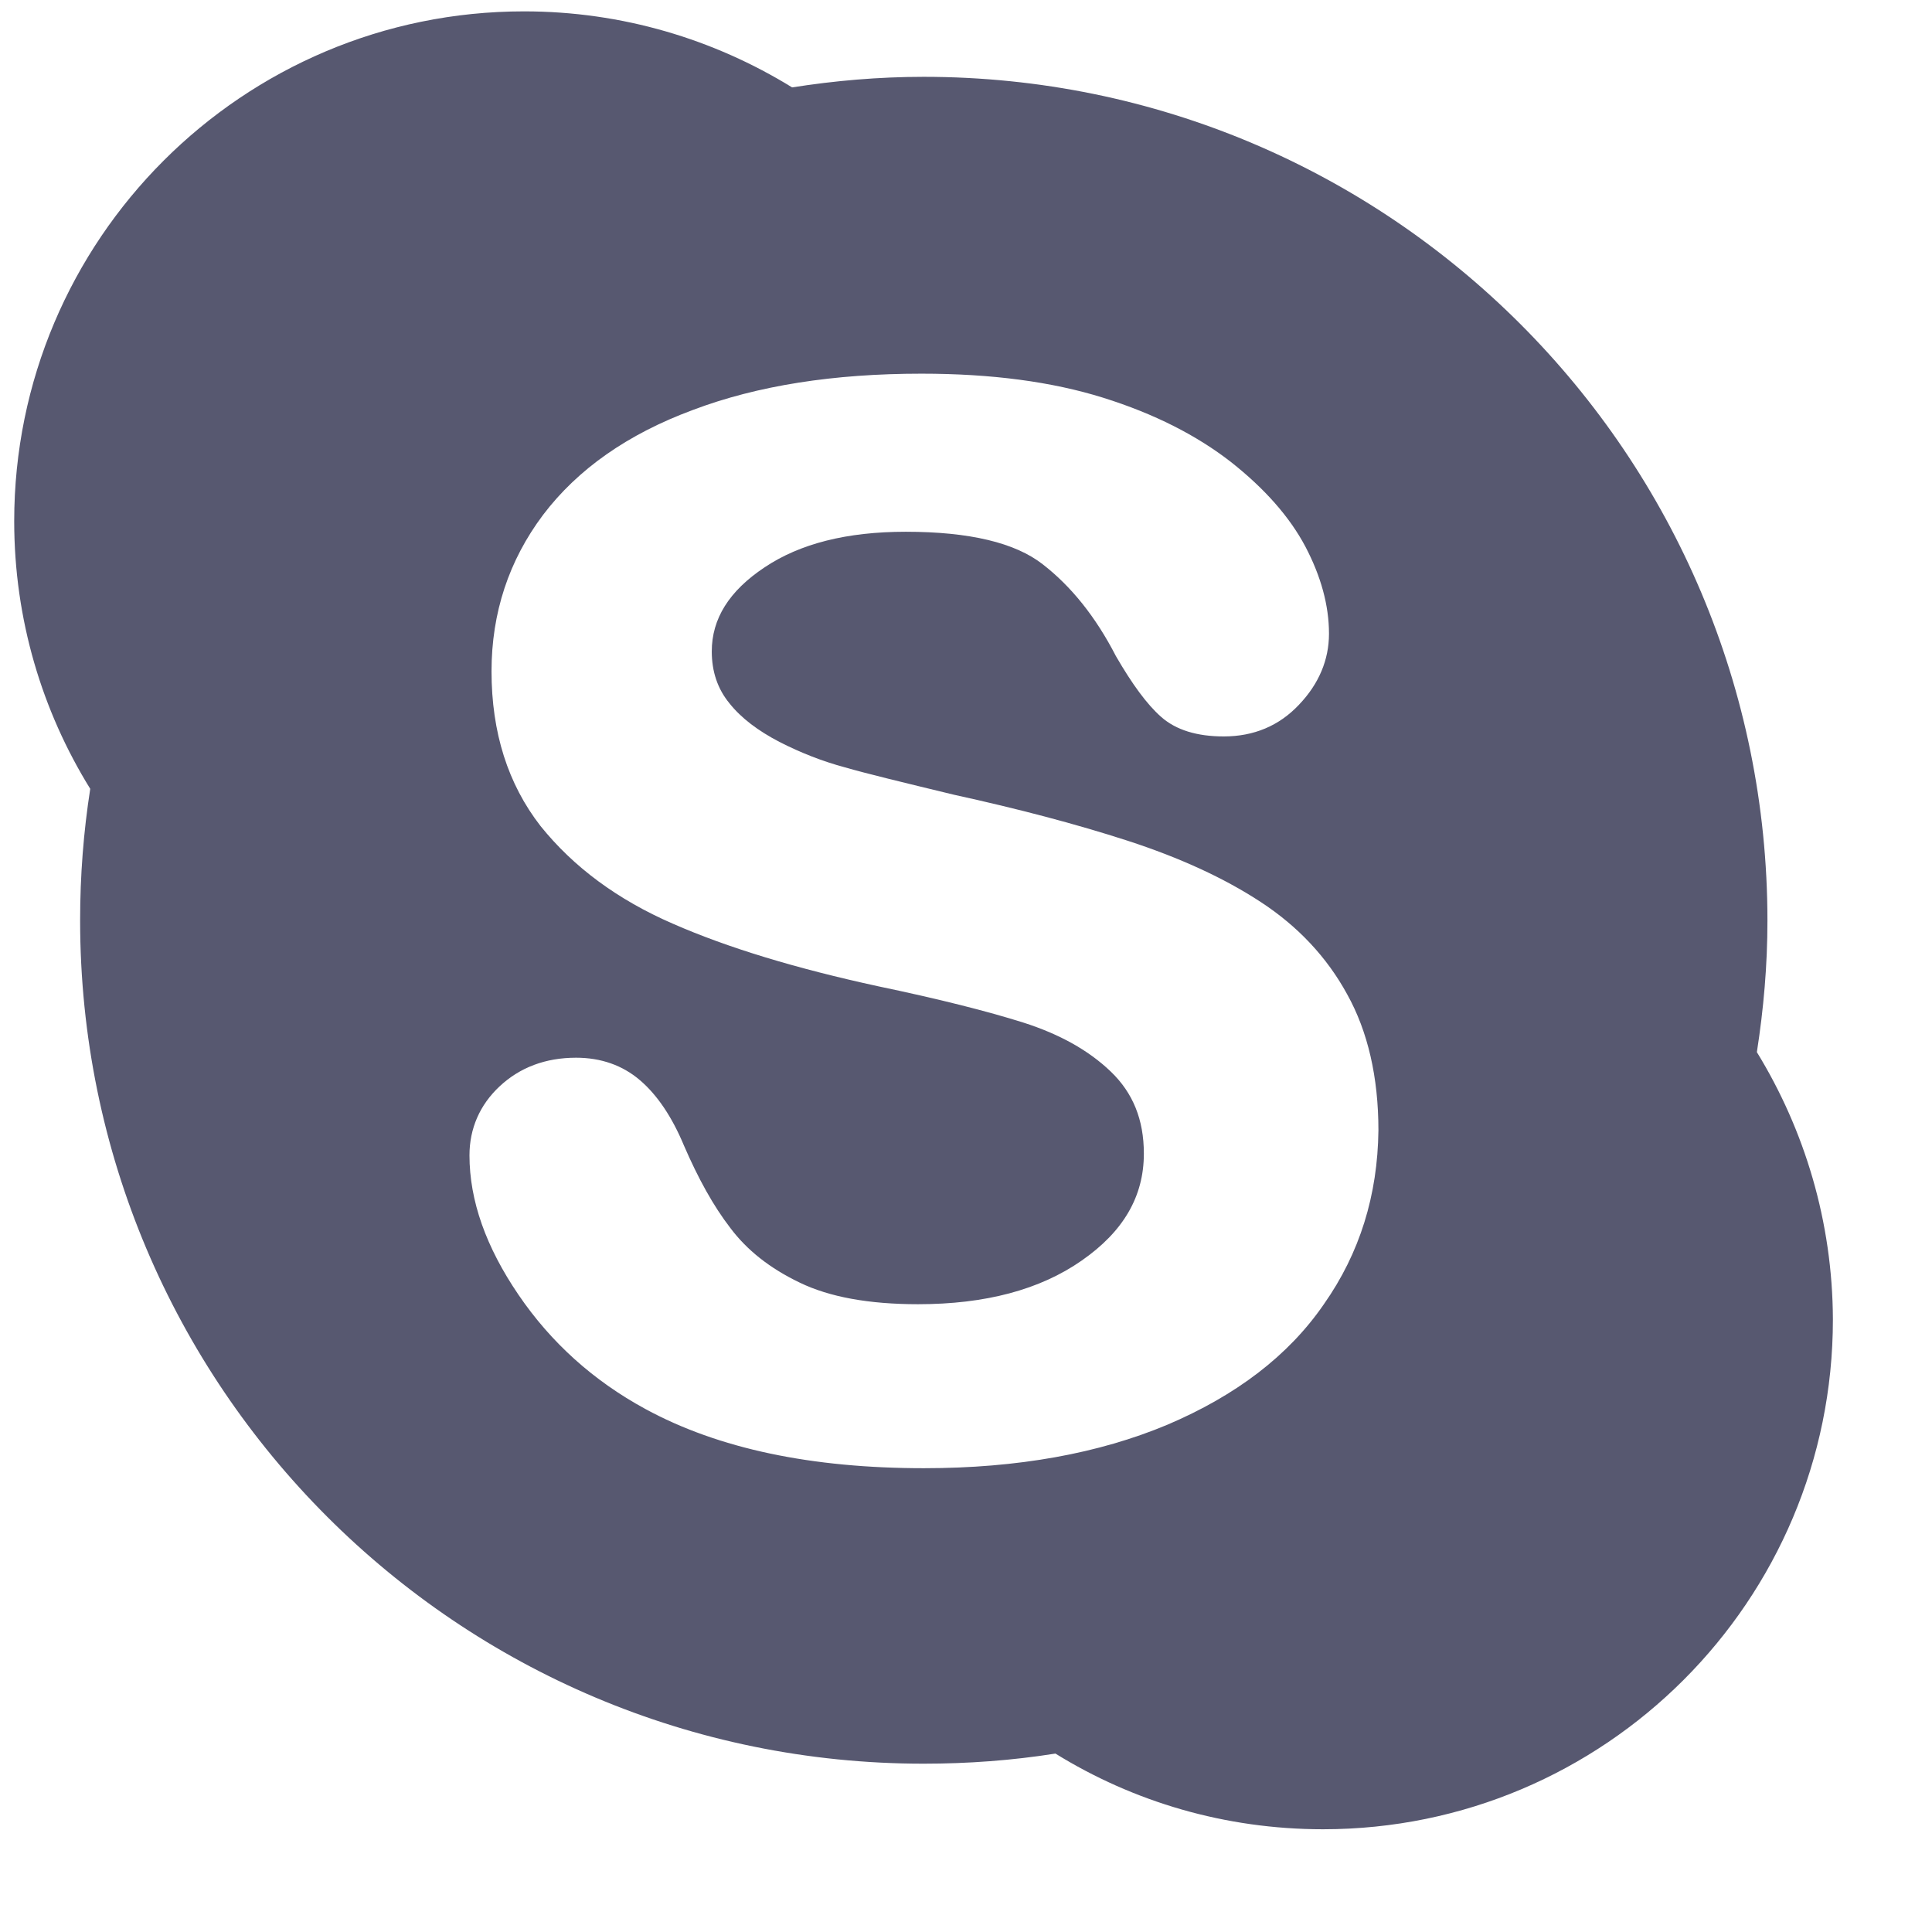 <svg width="17" height="17" viewBox="0 0 17 17" fill="none" xmlns="http://www.w3.org/2000/svg">
<path d="M15.459 9.258C15.518 8.879 15.552 8.496 15.552 8.102C15.552 4.002 12.23 0.676 8.127 0.676C7.732 0.676 7.345 0.71 6.97 0.769C6.281 0.345 5.474 0.1 4.611 0.1C2.134 0.1 0.125 2.109 0.125 4.586C0.125 5.449 0.37 6.256 0.794 6.941C0.735 7.32 0.705 7.703 0.705 8.098C0.705 12.197 4.027 15.519 8.127 15.519C8.521 15.519 8.908 15.49 9.287 15.43C9.972 15.854 10.779 16.096 11.642 16.096C14.12 16.096 16.128 14.087 16.128 11.61C16.125 10.75 15.879 9.943 15.459 9.258ZM11.649 11.476C11.337 11.93 10.876 12.279 10.273 12.536C9.67 12.789 8.956 12.919 8.13 12.919C7.141 12.919 6.322 12.748 5.679 12.398C5.221 12.149 4.849 11.814 4.563 11.394C4.276 10.973 4.131 10.564 4.131 10.166C4.131 9.932 4.221 9.723 4.395 9.56C4.574 9.392 4.801 9.307 5.069 9.307C5.288 9.307 5.478 9.374 5.63 9.504C5.783 9.634 5.913 9.828 6.017 10.077C6.144 10.371 6.278 10.613 6.427 10.806C6.572 10.999 6.772 11.159 7.037 11.286C7.297 11.412 7.643 11.476 8.078 11.476C8.67 11.476 9.15 11.349 9.518 11.092C9.886 10.836 10.065 10.527 10.065 10.151C10.065 9.85 9.968 9.616 9.775 9.43C9.577 9.24 9.321 9.099 9.005 8.998C8.688 8.898 8.261 8.79 7.725 8.678C7.007 8.522 6.404 8.34 5.921 8.128C5.433 7.916 5.046 7.629 4.756 7.268C4.47 6.9 4.325 6.446 4.325 5.907C4.325 5.393 4.477 4.932 4.779 4.53C5.084 4.128 5.523 3.82 6.095 3.608C6.665 3.392 7.338 3.288 8.108 3.288C8.722 3.288 9.254 3.358 9.708 3.5C10.158 3.641 10.53 3.831 10.831 4.065C11.129 4.3 11.348 4.549 11.486 4.809C11.623 5.07 11.694 5.326 11.694 5.576C11.694 5.806 11.605 6.018 11.43 6.201C11.255 6.387 11.032 6.48 10.768 6.48C10.534 6.48 10.348 6.424 10.217 6.308C10.091 6.197 9.961 6.018 9.819 5.773C9.641 5.427 9.425 5.159 9.176 4.966C8.934 4.776 8.532 4.679 7.97 4.679C7.453 4.679 7.04 4.783 6.728 4.992C6.415 5.2 6.263 5.445 6.263 5.732C6.263 5.91 6.315 6.063 6.419 6.189C6.523 6.32 6.672 6.431 6.858 6.528C7.048 6.625 7.238 6.699 7.431 6.751C7.624 6.807 7.948 6.885 8.394 6.993C8.956 7.116 9.466 7.25 9.923 7.398C10.381 7.547 10.772 7.726 11.095 7.938C11.419 8.15 11.675 8.421 11.854 8.749C12.036 9.076 12.129 9.478 12.129 9.947C12.122 10.516 11.966 11.025 11.649 11.476Z" fill="#1F2041" fill-opacity="0.75"/>
</svg>
